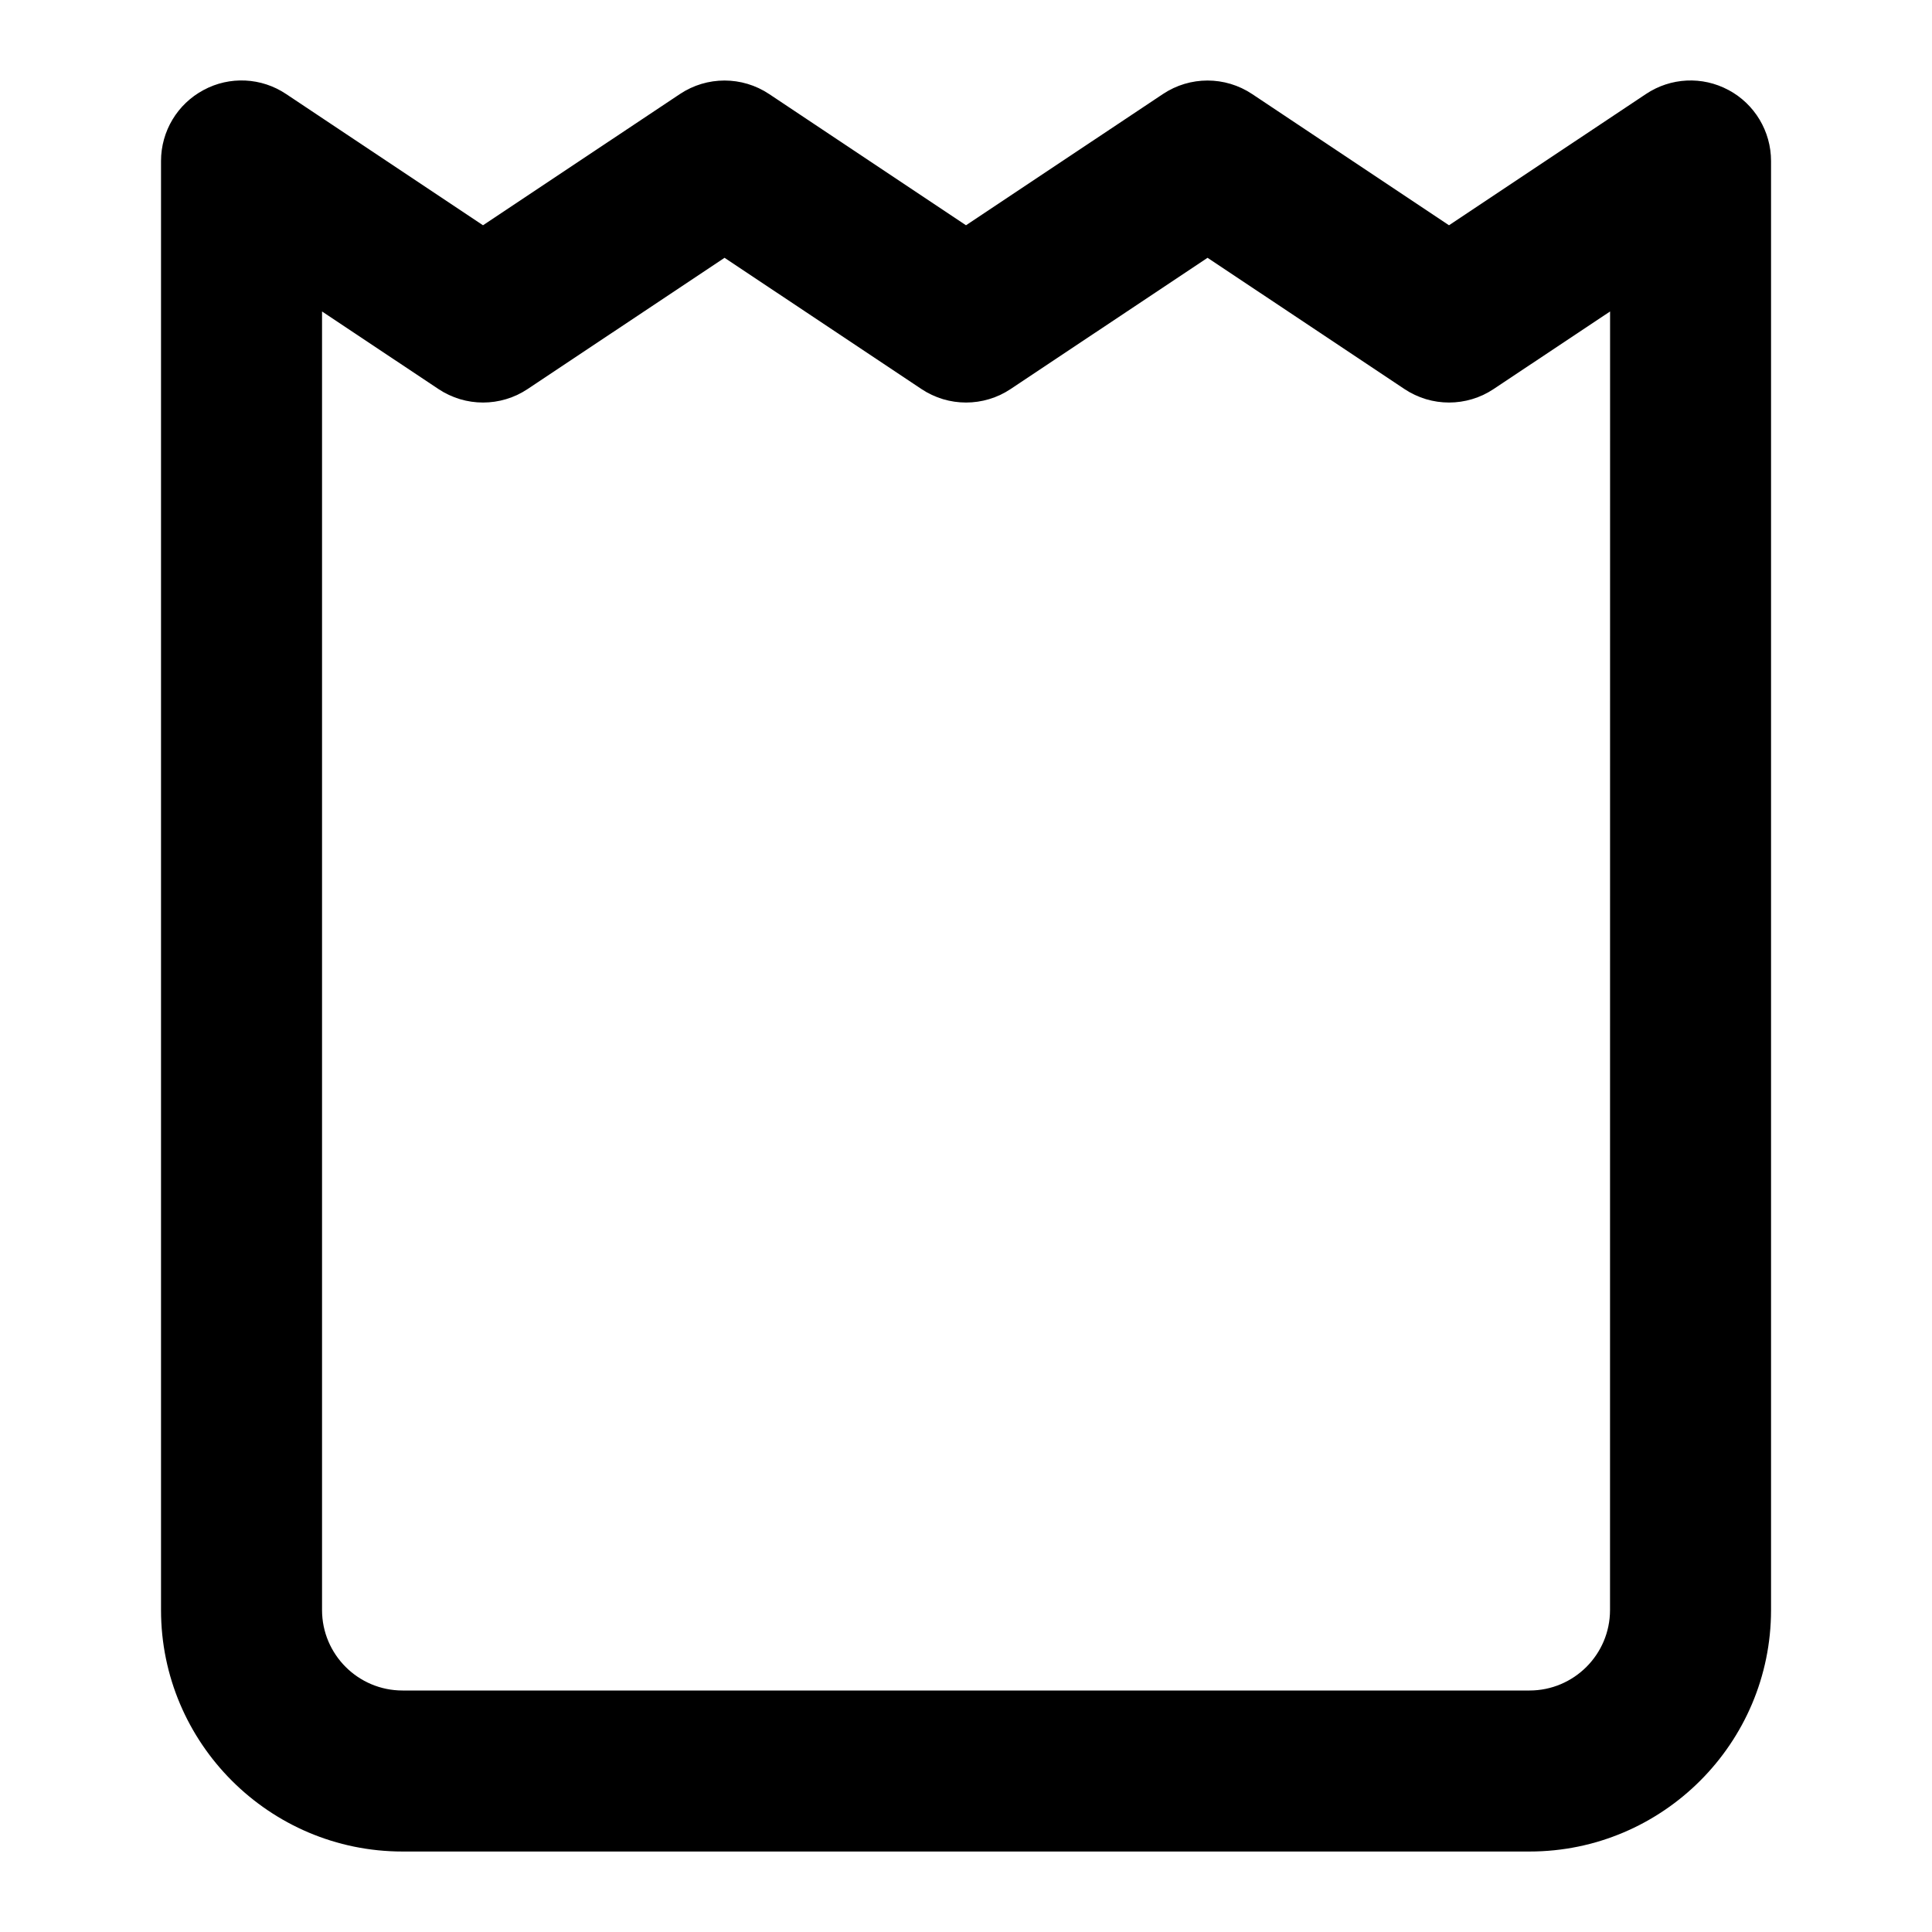 <!-- Generated by IcoMoon.io -->
<svg version="1.1" xmlns="http://www.w3.org/2000/svg" width="32" height="32" viewBox="0 0 32 32">
<title>grocery-bag</title>
<path d="M28.629 1.491c-0.433-0.233-0.959-0.207-1.368 0.067l-3.261 2.173-3.26-2.173c-0.448-0.299-1.031-0.299-1.479 0l-3.261 2.173-3.26-2.173c-0.448-0.299-1.031-0.299-1.479 0l-3.261 2.173-3.26-2.173c-0.409-0.275-0.937-0.3-1.368-0.067-0.435 0.232-0.705 0.684-0.705 1.176v24c0 2.205 1.795 4 4 4h18.667c2.205 0 4-1.795 4-4v-24c0-0.492-0.271-0.944-0.704-1.176zM26.667 26.667c0 0.736-0.599 1.333-1.333 1.333h-18.667c-0.735 0-1.333-0.597-1.333-1.333v-21.508l1.927 1.284c0.448 0.299 1.031 0.299 1.479 0l3.261-2.173 3.26 2.173c0.448 0.299 1.031 0.299 1.479 0l3.261-2.173 3.26 2.173c0.448 0.299 1.031 0.299 1.479 0l1.928-1.284z"></path>
</svg>
